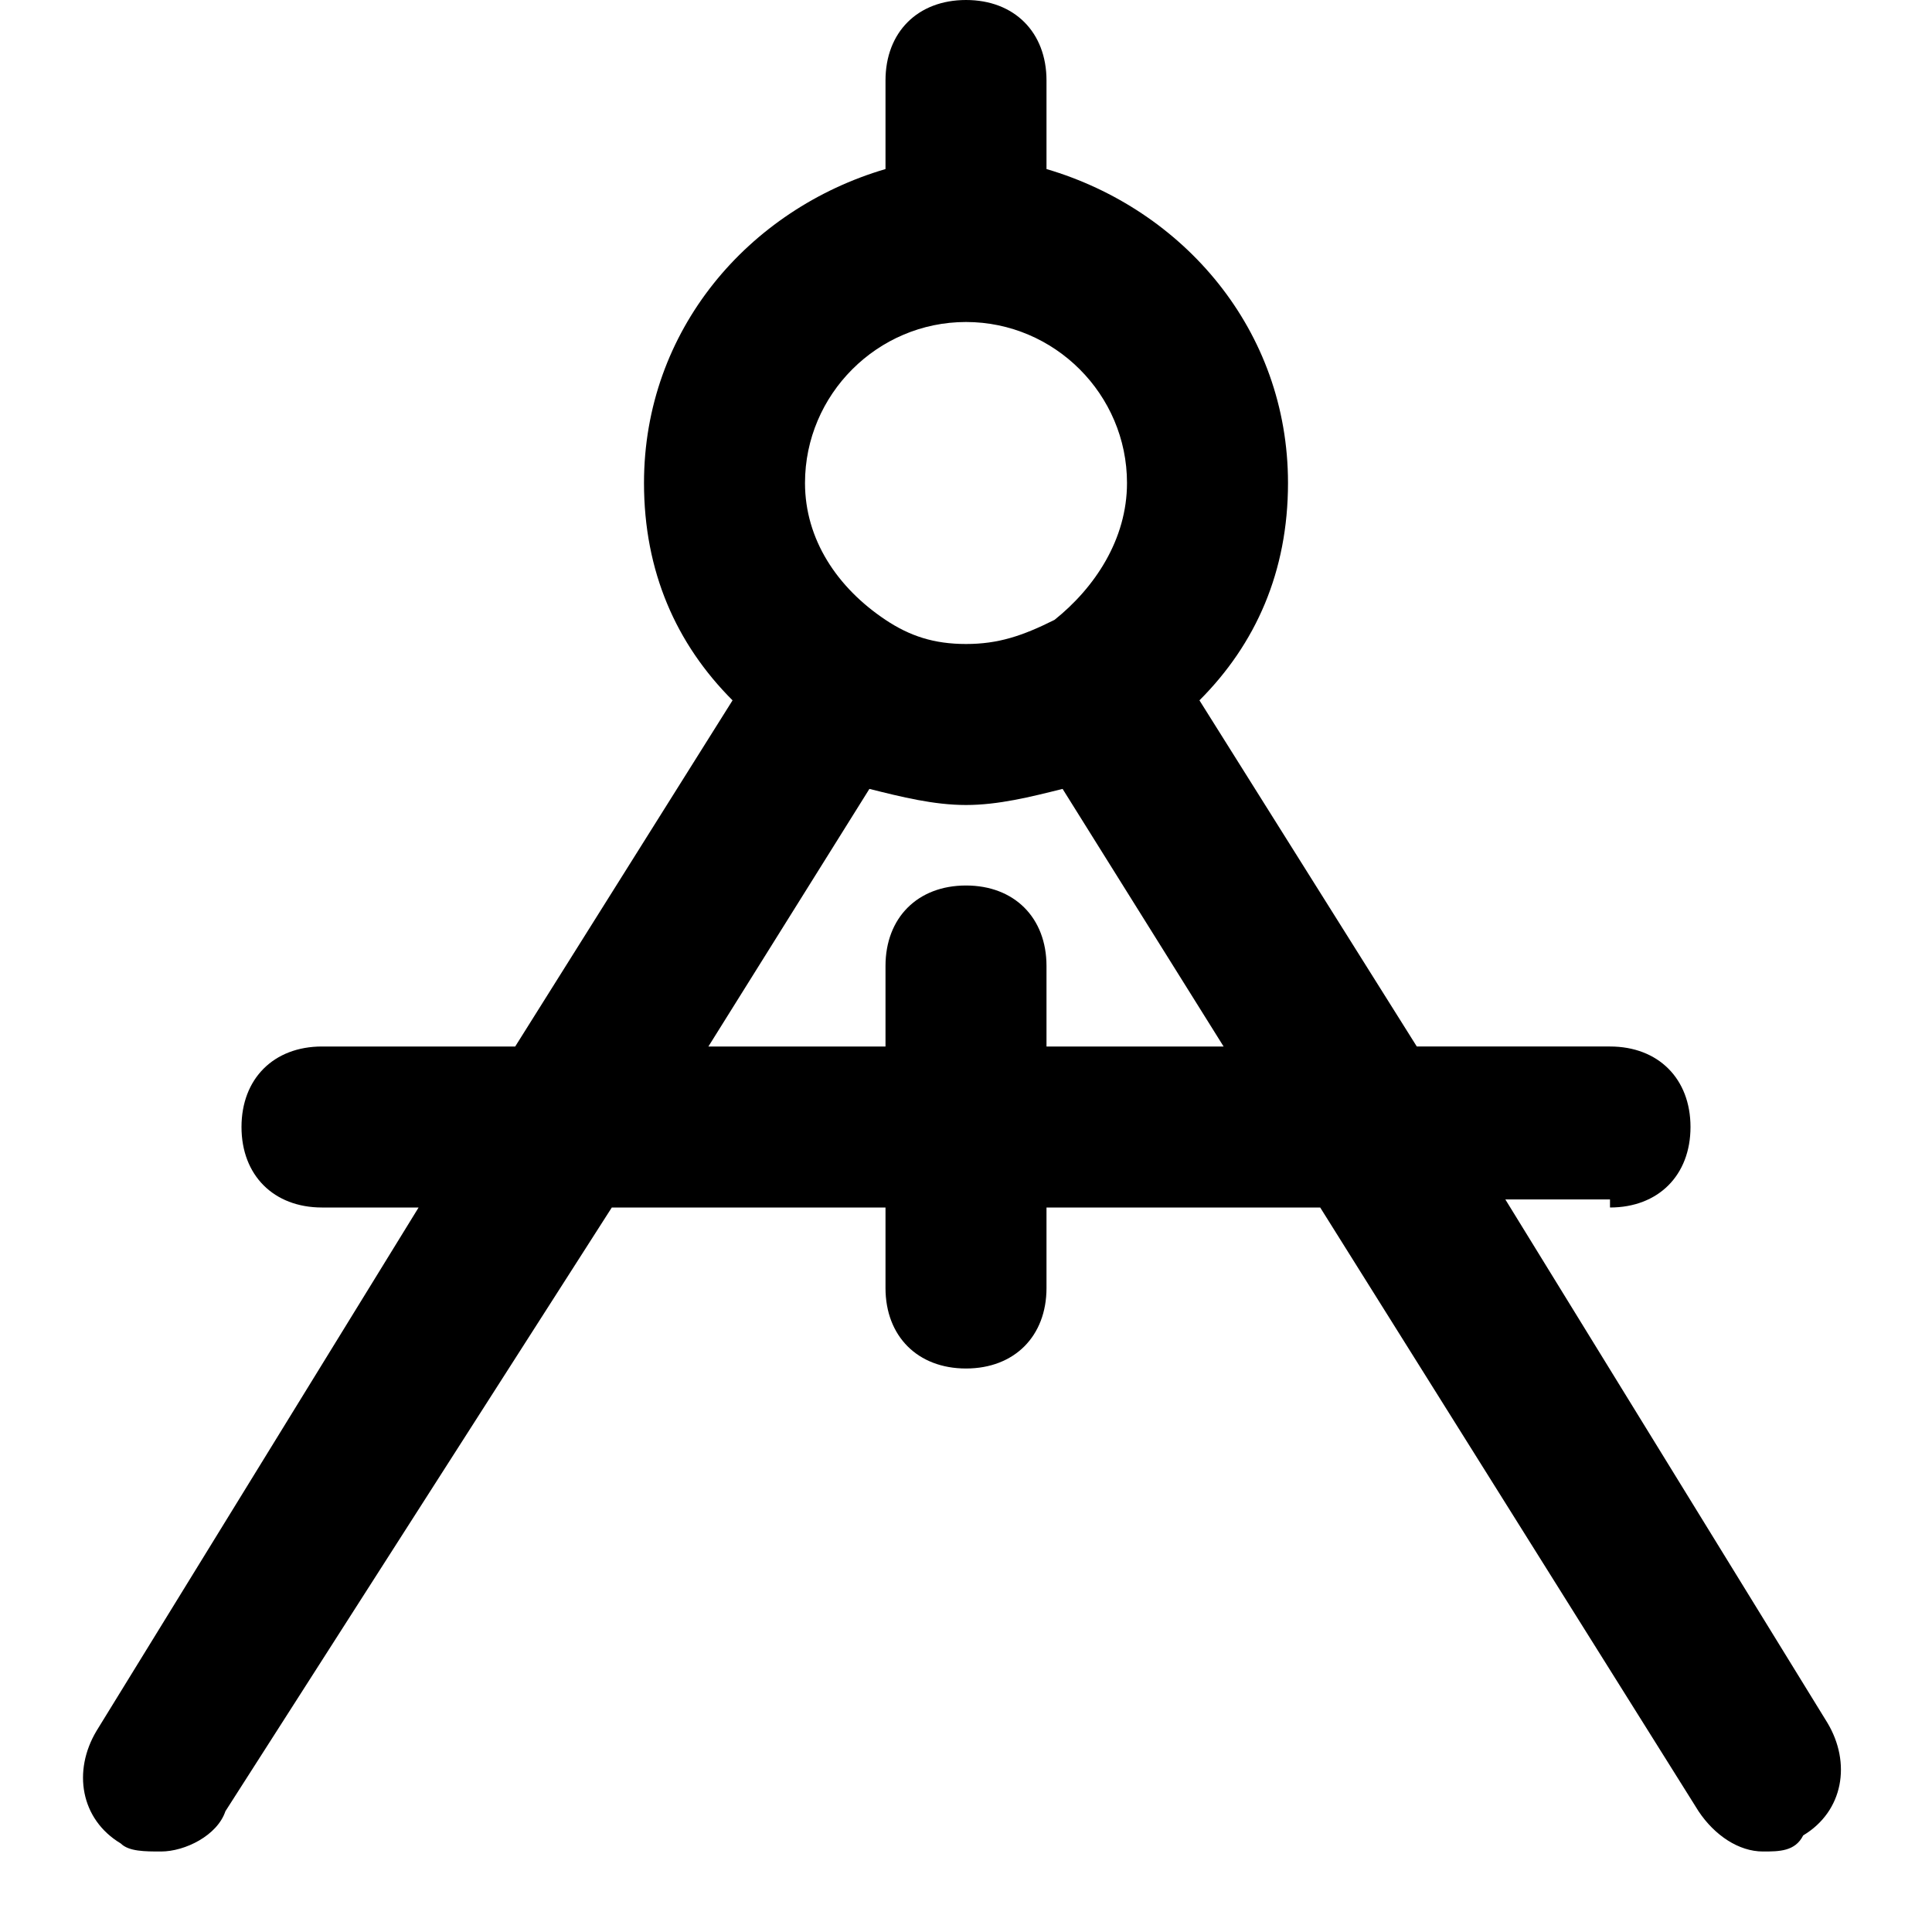 <?xml version="1.0" encoding="utf-8"?>
<!-- Generator: Adobe Illustrator 19.1.0, SVG Export Plug-In . SVG Version: 6.00 Build 0)  -->
<!DOCTYPE svg PUBLIC "-//W3C//DTD SVG 1.1//EN" "http://www.w3.org/Graphics/SVG/1.1/DTD/svg11.dtd">
<svg version="1.1" id="Layer_1" xmlns="http://www.w3.org/2000/svg" xmlns:xlink="http://www.w3.org/1999/xlink" x="0px" y="0px"
	 width="24px" height="24px" viewBox="0 0 24 24" enable-background="new 0 0 24 24" xml:space="preserve">
<path d="M20,15c0.6,0,1-0.4,1-1s-0.4-1-1-1h-2.4l-2.7-4.3C15.6,8,16,7.1,16,6c0-1.9-1.3-3.4-3-3.9V1c0-0.6-0.4-1-1-1s-1,0.4-1,1v1.1
	C9.3,2.6,8,4.1,8,6c0,1.1,0.4,2,1.1,2.7L6.4,13H4c-0.6,0-1,0.4-1,1s0.4,1,1,1h1.2l-4,6.5c-0.3,0.5-0.2,1.1,0.3,1.4
	C1.6,23,1.8,23,2,23c0.3,0,0.7-0.2,0.8-0.5L7.6,15H11v1c0,0.6,0.4,1,1,1s1-0.4,1-1v-1h3.4l4.7,7.5c0.2,0.3,0.5,0.5,0.8,0.5
	c0.2,0,0.4,0,0.5-0.2c0.5-0.3,0.6-0.9,0.3-1.4l-4-6.5H20z M12,4c1.1,0,2,0.9,2,2c0,0.7-0.4,1.3-0.9,1.7c0,0,0,0,0,0c0,0,0,0,0,0
	C12.7,7.9,12.4,8,12,8s-0.7-0.1-1-0.3c0,0,0,0,0,0c0,0,0,0,0,0C10.4,7.3,10,6.7,10,6C10,4.9,10.9,4,12,4z M13,13v-1c0-0.6-0.4-1-1-1
	s-1,0.4-1,1v1H8.8l2-3.2C11.2,9.9,11.6,10,12,10s0.8-0.1,1.2-0.2l2,3.2H13z"/>
</svg>
